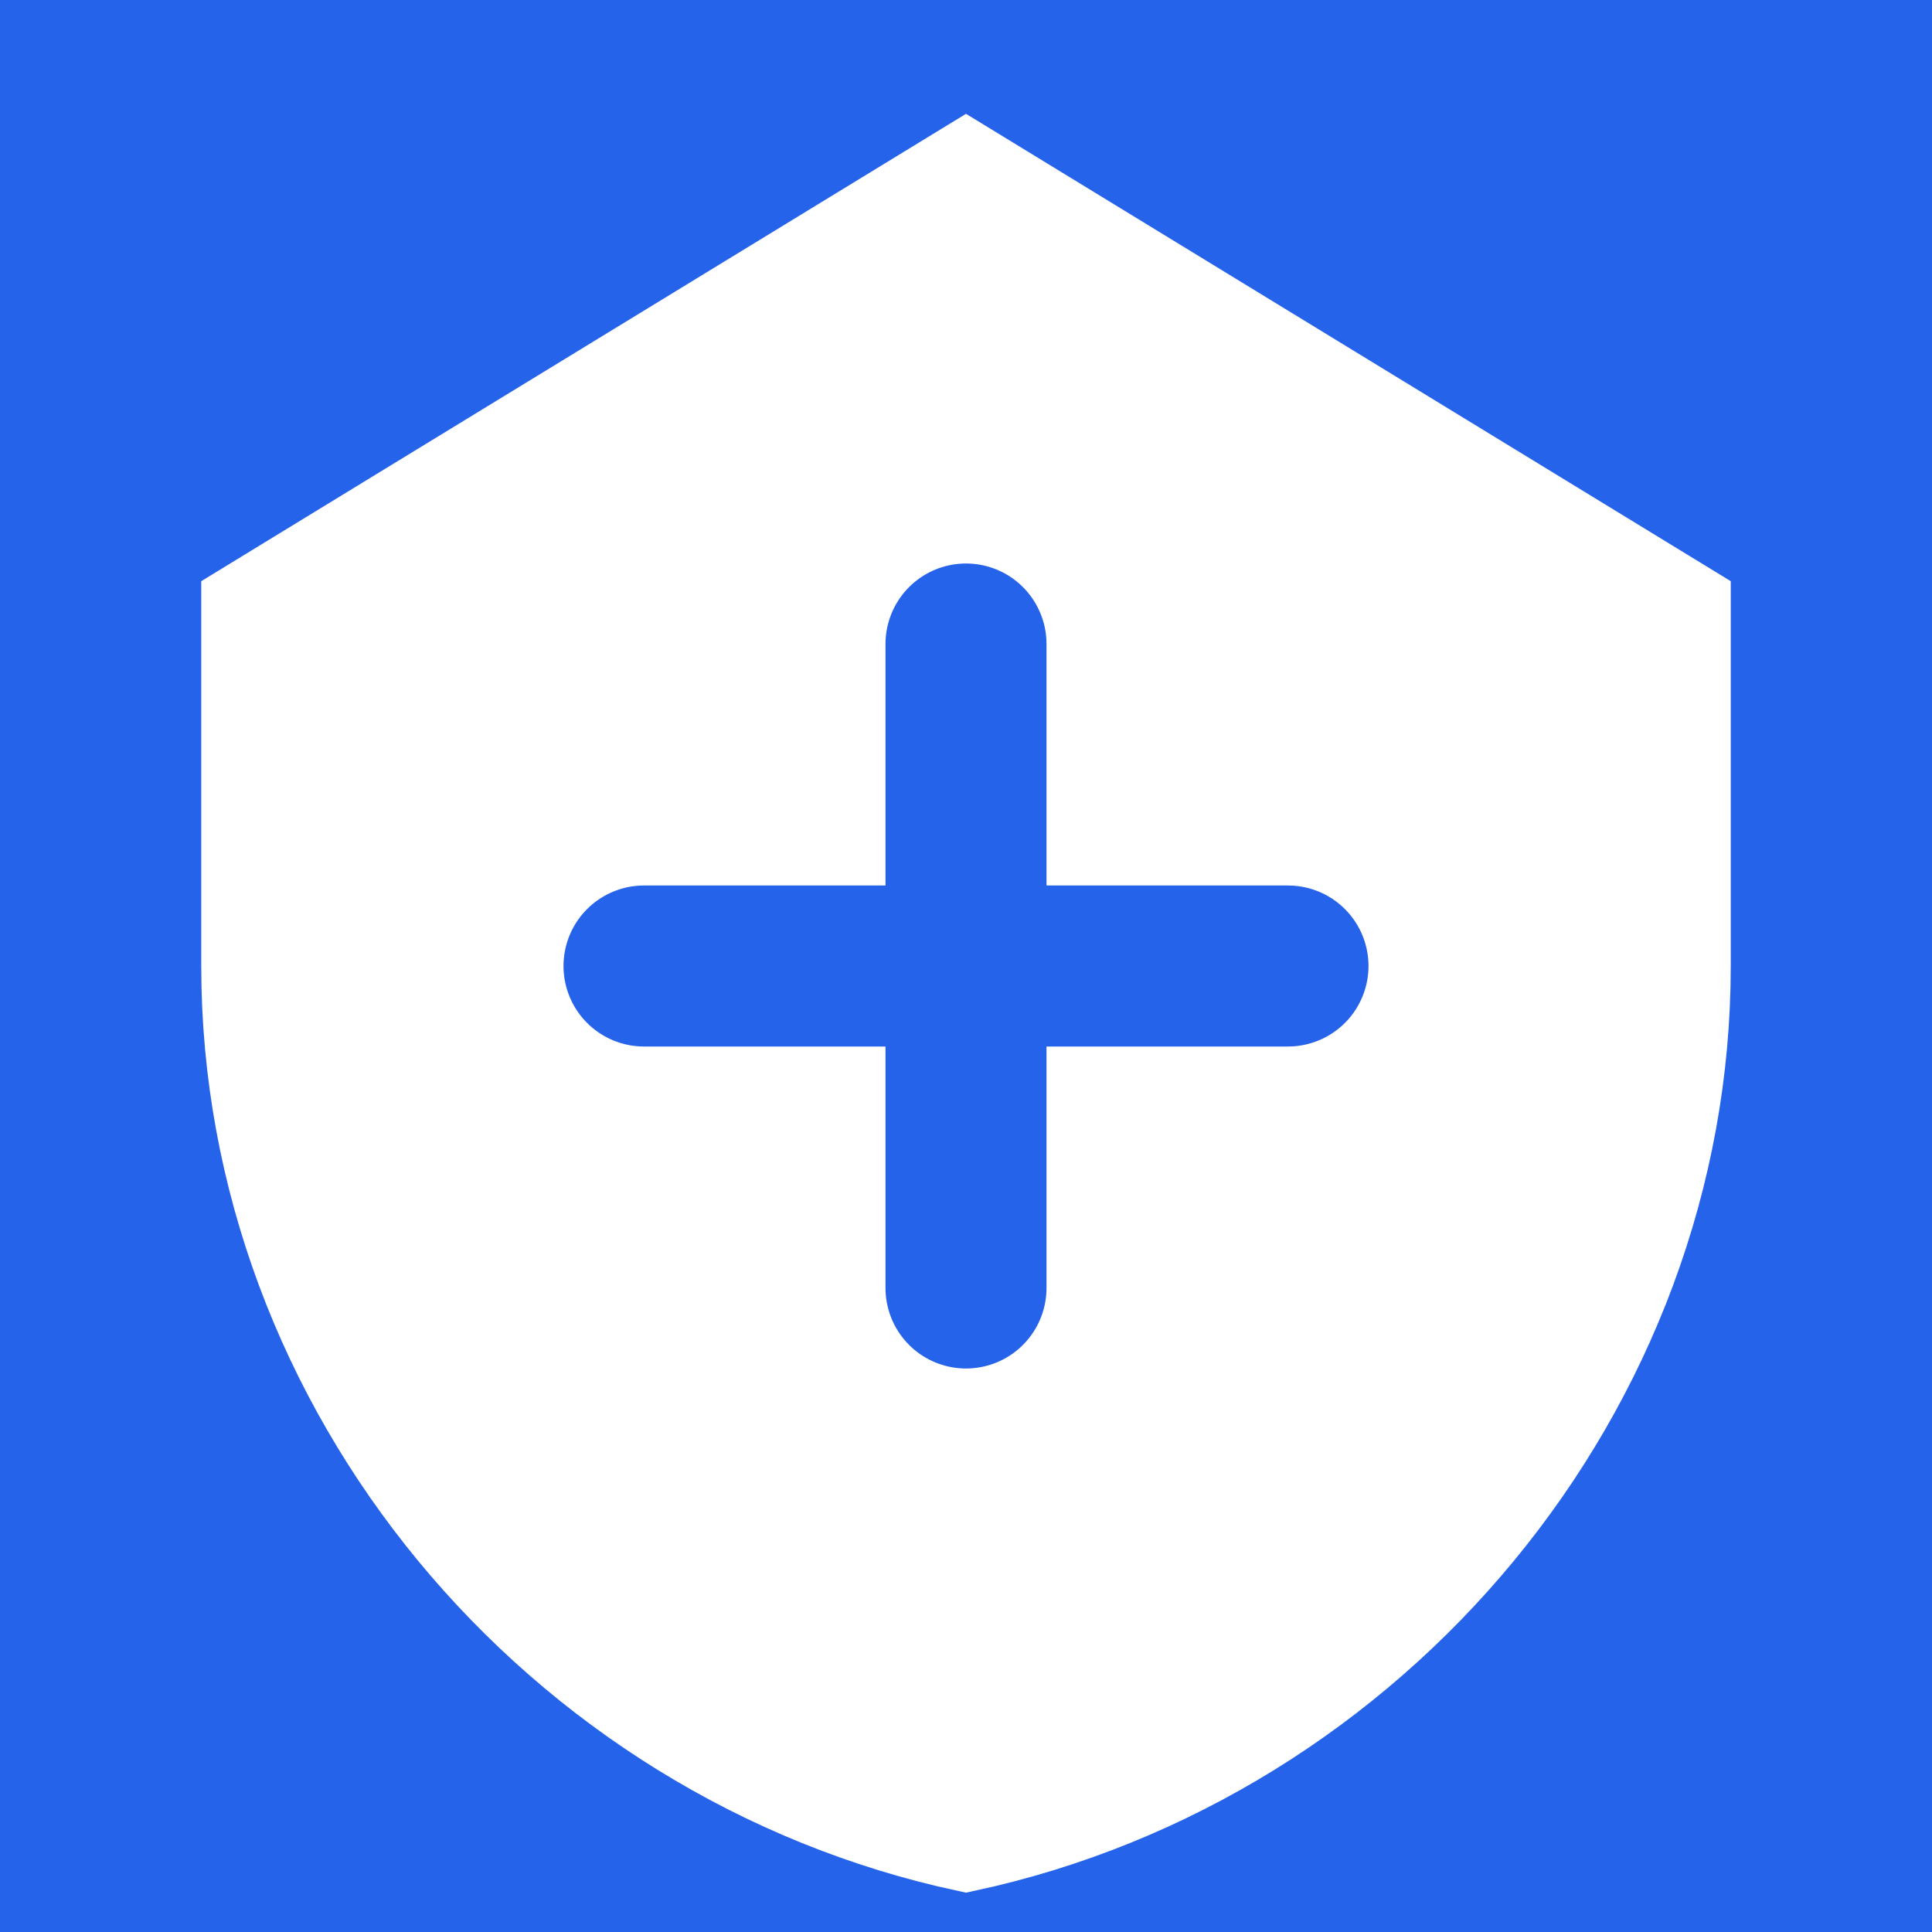<svg
  xmlns="http://www.w3.org/2000/svg"
  viewBox="0 0 24 24"
  width="32"
  height="32"
>
  <rect width="24" height="24" fill="#2563EB"/>
  <path
    d="M12 2L3 7.5V12C3 17.287 6.877 21.9 12 23C17.123 21.9 21 17.287 21 12V7.5L12 2Z"
    fill="white"
    stroke="white"
    stroke-width="1"
  />
  <path
    d="M12 8v8M8 12h8"
    stroke="#2563EB"
    stroke-width="2"
    stroke-linecap="round"
    stroke-linejoin="round"
  />
</svg>